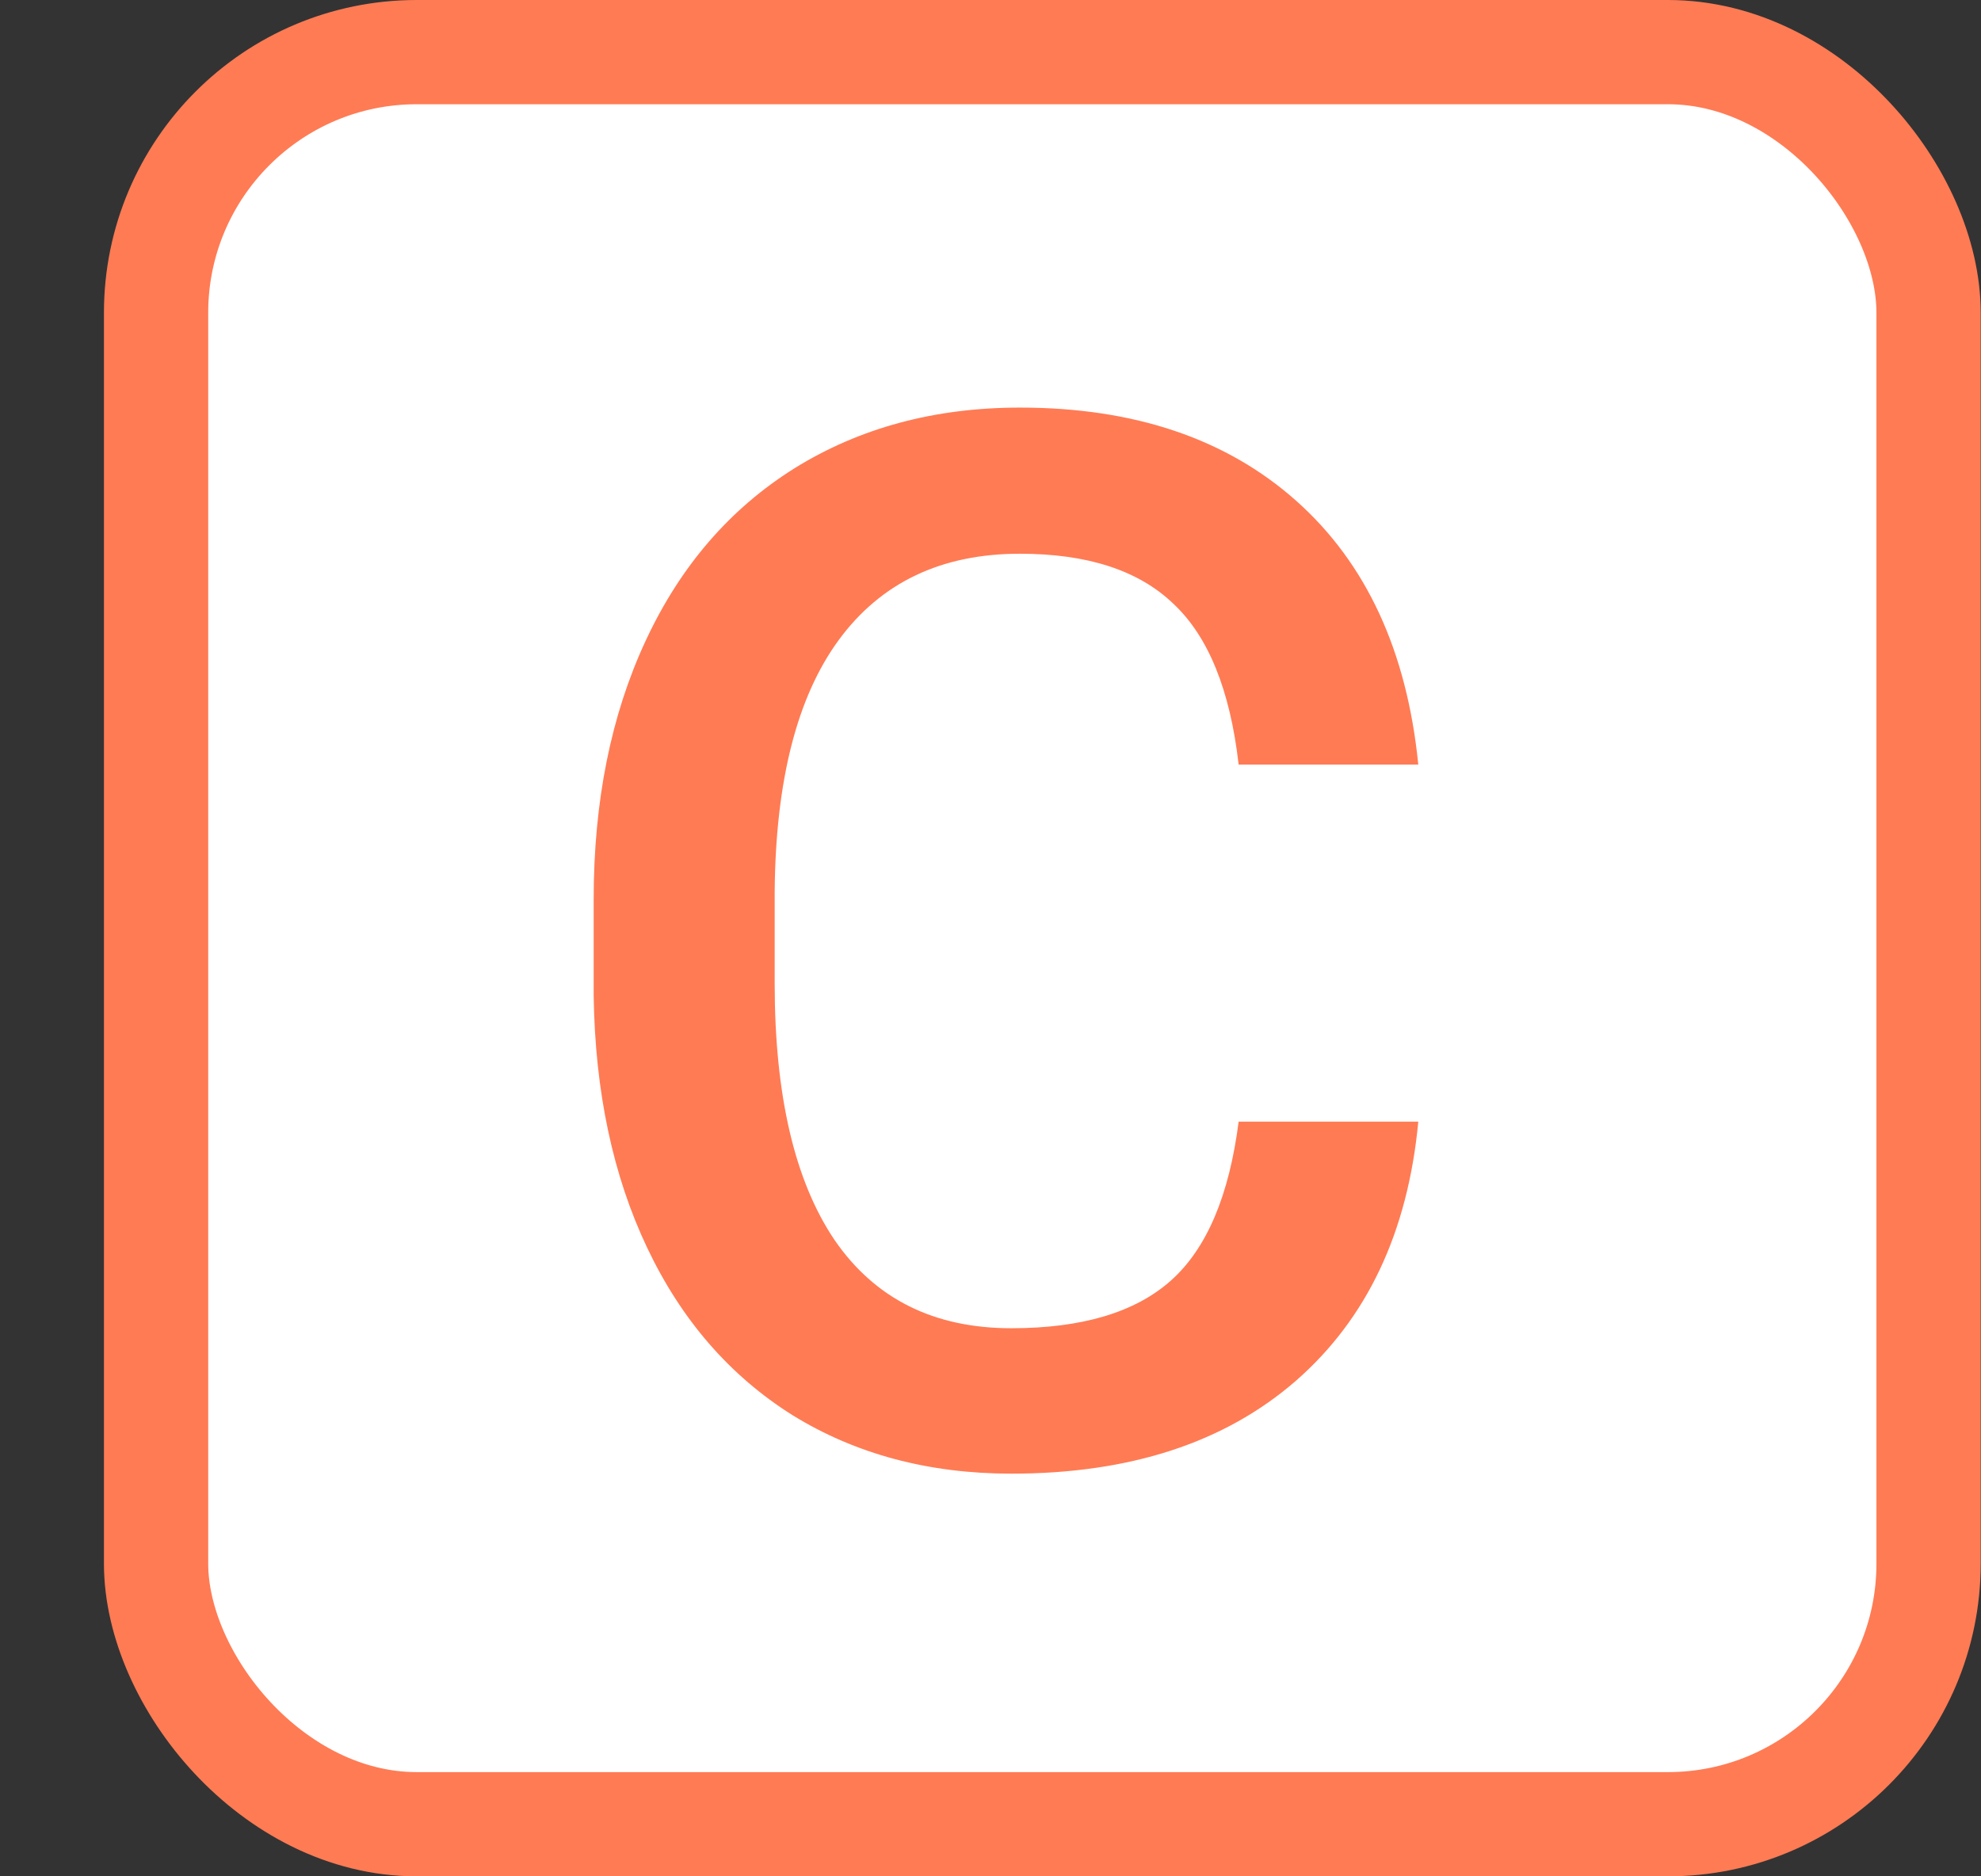 <svg width="19" height="18" viewBox="0 0 19 18" fill="none" xmlns="http://www.w3.org/2000/svg">
<rect x="0" y="0" width="19" height="18" fill="#333333" stroke="none"/>
<rect x="1.497" y="0.5" width="17" height="17" rx="2.5" fill="white" stroke="#FF7B54"/>
<path d="M13.603 10.76C13.503 11.822 13.111 12.651 12.427 13.248C11.744 13.841 10.835 14.137 9.7 14.137C8.907 14.137 8.207 13.95 7.601 13.576C7 13.198 6.535 12.662 6.207 11.97C5.878 11.277 5.708 10.473 5.694 9.557V8.627C5.694 7.688 5.86 6.861 6.193 6.146C6.526 5.43 7.002 4.879 7.622 4.491C8.246 4.104 8.966 3.91 9.782 3.91C10.88 3.91 11.764 4.209 12.434 4.806C13.104 5.403 13.494 6.246 13.603 7.335H11.88C11.798 6.619 11.589 6.104 11.252 5.79C10.919 5.471 10.429 5.312 9.782 5.312C9.03 5.312 8.451 5.587 8.045 6.139C7.644 6.686 7.439 7.49 7.43 8.552V9.434C7.43 10.509 7.622 11.329 8.004 11.895C8.392 12.46 8.957 12.742 9.7 12.742C10.379 12.742 10.889 12.589 11.231 12.284C11.573 11.979 11.789 11.471 11.88 10.76H13.603Z" fill="#FF7B54"/>
</svg>
